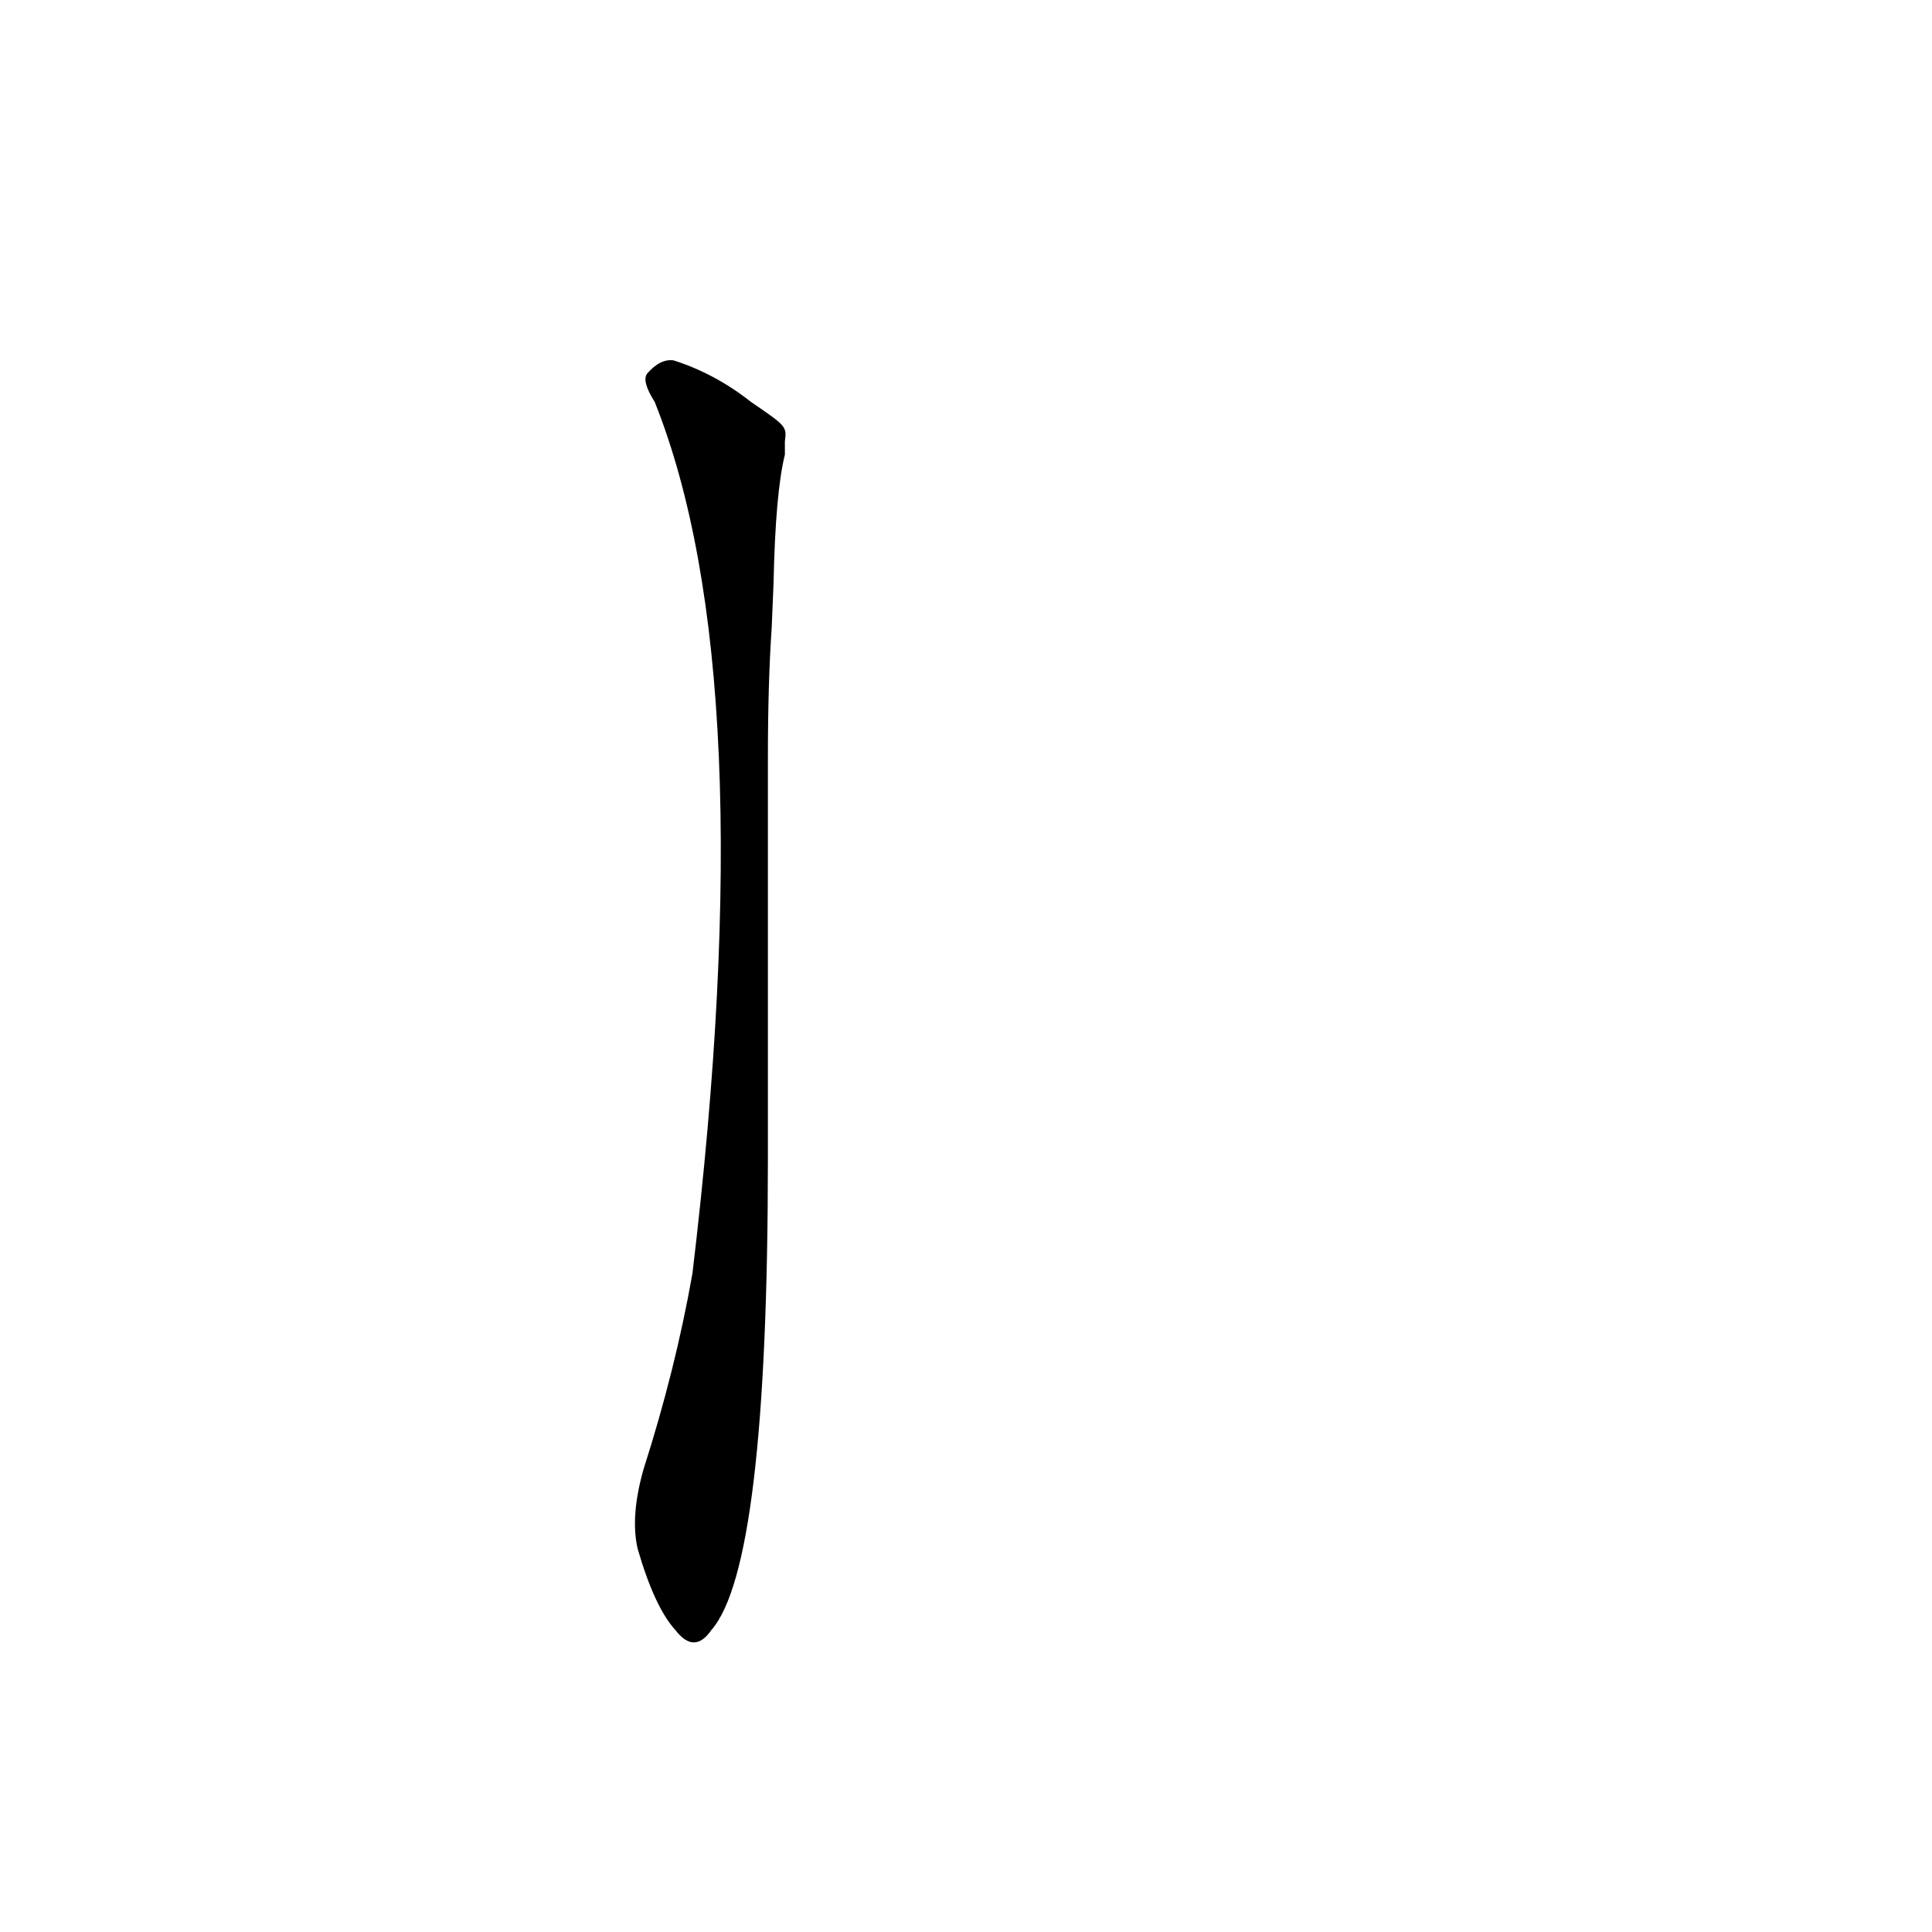 <?xml version='1.0' encoding='utf-8'?>
<svg xmlns="http://www.w3.org/2000/svg" version="1.1" viewBox="0 0 1024 1024"><g transform="scale(1, -1) translate(0, -900)"><path d="M 398 687 Q 379 702 357 709 Q 350 710 343 702 Q 340 698 347 687 Q 405 542 367 225 Q 358 174 341 121 Q 334 96 338 79 Q 347 48 358 36 Q 368 23 377 36 Q 407 70 407 286 L 407 478 L 407 498 Q 407 538 409 567 L 410 591 Q 411 639 416 659 Q 416 663 416 666 C 417 674 417 674 398 687 Z" fill="black" /></g></svg>